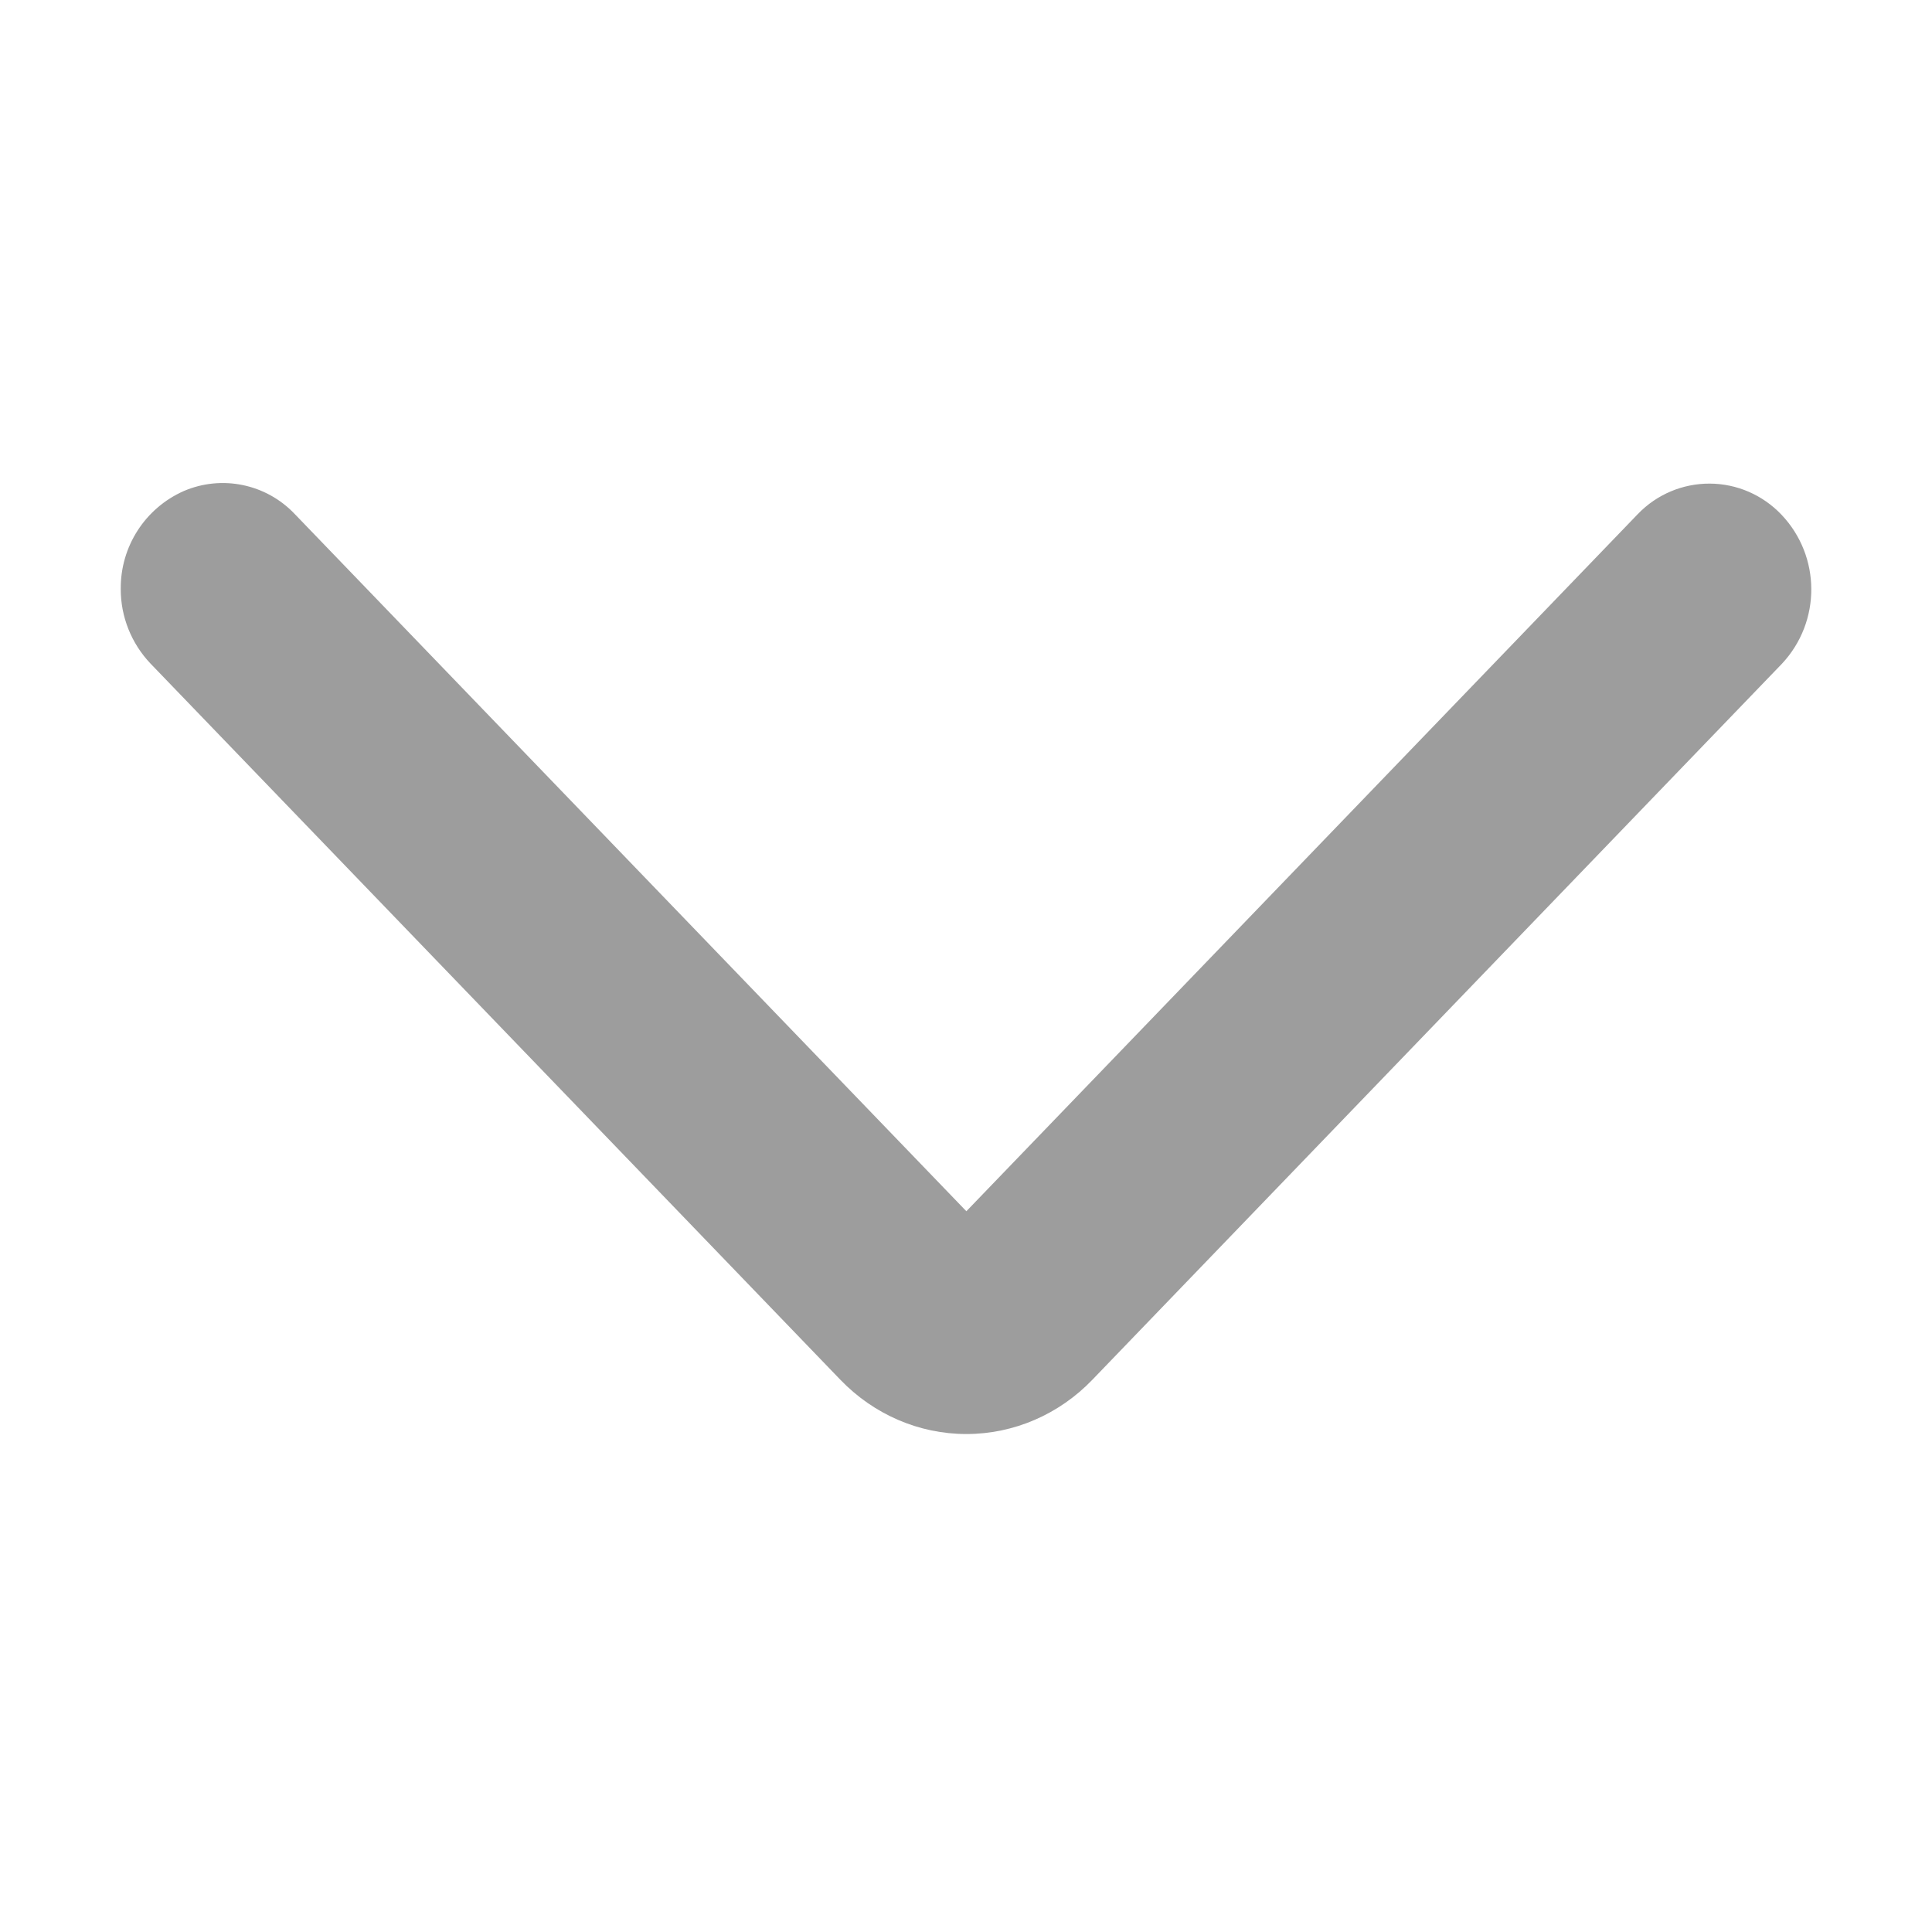 <svg width="16" height="16" viewBox="0 0 16 16" fill="none" xmlns="http://www.w3.org/2000/svg">
<g id="arrow/more2">
<path id="&#229;&#189;&#162;&#231;&#138;&#182;" fill-rule="evenodd" clip-rule="evenodd" d="M1 4.877C0.997 4.527 1.201 4.209 1.521 4.067C1.837 3.931 2.204 4.007 2.441 4.257L8.003 10.031L13.565 4.256C13.721 4.094 13.936 4.004 14.16 4.005C14.384 4.006 14.598 4.099 14.753 4.262C15.081 4.607 15.083 5.148 14.758 5.496L9.048 11.425C8.771 11.714 8.395 11.876 8.003 11.876C7.611 11.876 7.236 11.714 6.959 11.426L1.247 5.496C1.088 5.329 0.999 5.107 1 4.877Z" fill="#9D9D9D"/>
</g>
</svg>
